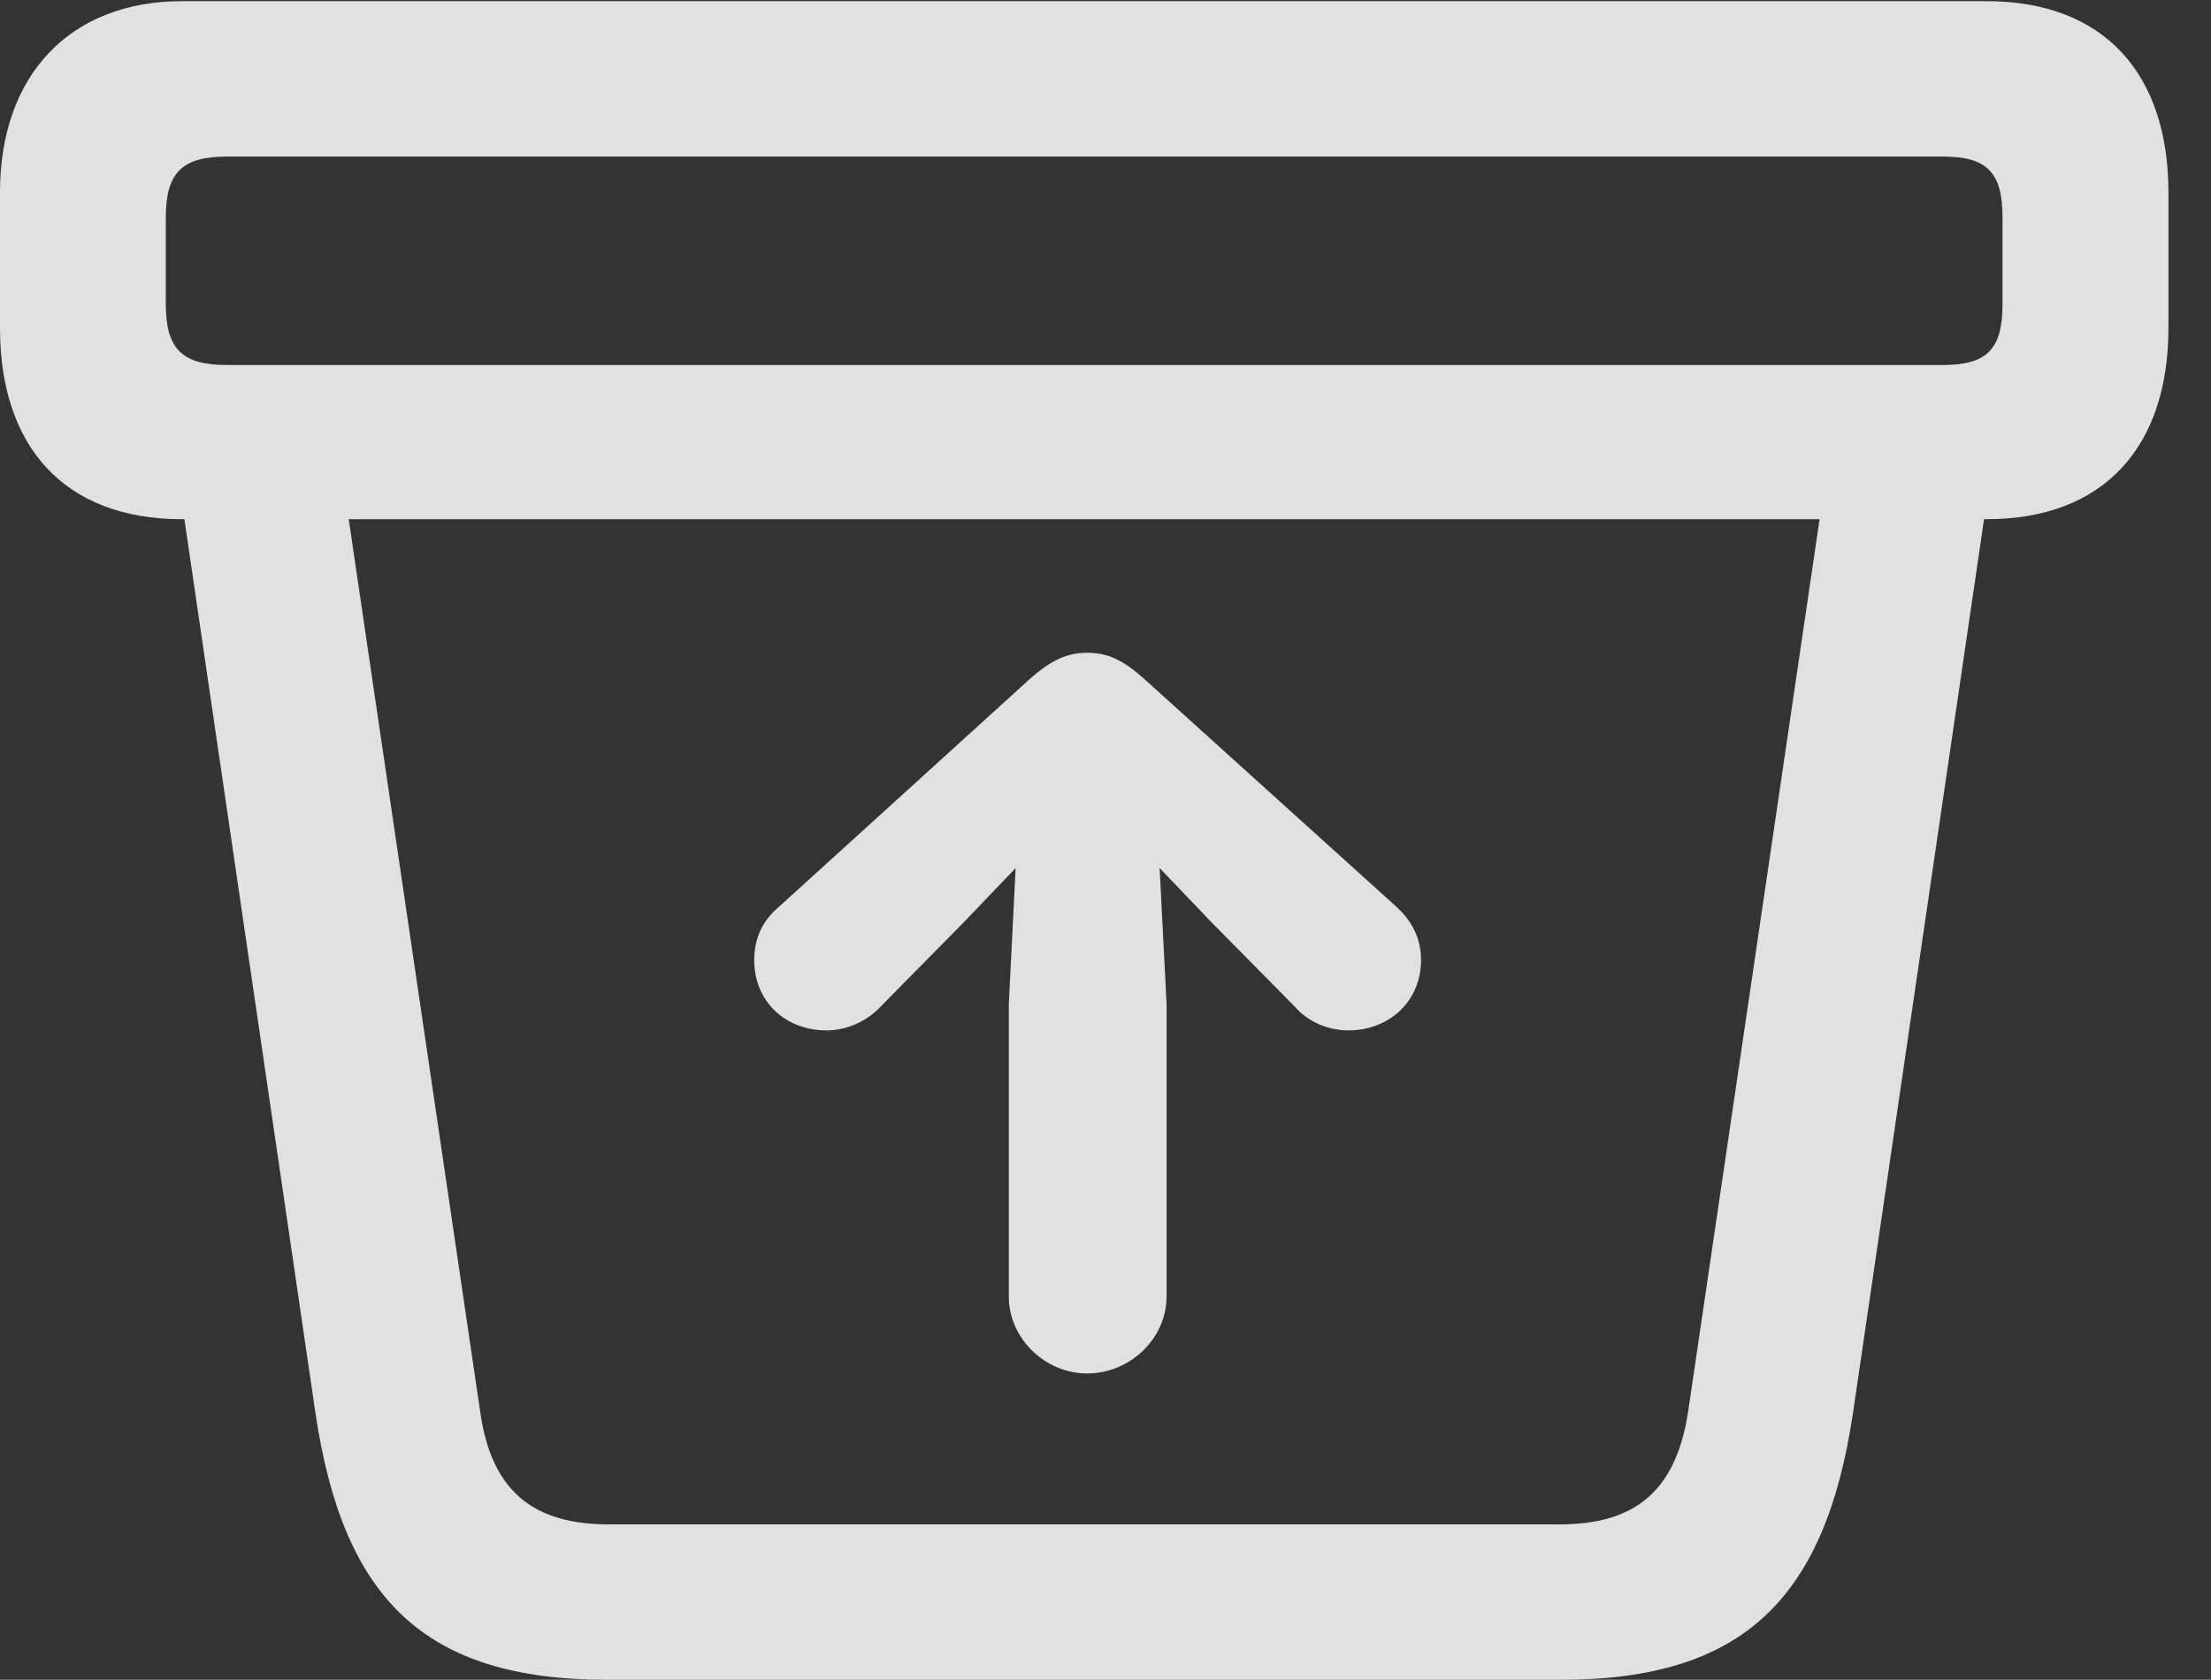 <?xml version="1.0" encoding="UTF-8"?>
<!--Generator: Apple Native CoreSVG 232.5-->
<!DOCTYPE svg
PUBLIC "-//W3C//DTD SVG 1.1//EN"
       "http://www.w3.org/Graphics/SVG/1.1/DTD/svg11.dtd">
<svg version="1.1" xmlns="http://www.w3.org/2000/svg" xmlns:xlink="http://www.w3.org/1999/xlink" width="18.75" height="14.248">
 <rect width="100%" height="100%" fill="#333333" stroke="none"/>
 <g>
  <rect height="14.248" opacity="0" width="18.75" x="0" y="0"/>
  <path d="M5.146 14.248L13.242 14.248C14.795 14.248 15.479 13.545 15.713 11.992L16.934 3.662L15.527 3.75L14.316 11.973C14.209 12.676 13.838 12.93 13.223 12.93L5.166 12.93C4.551 12.93 4.17 12.676 4.072 11.973L2.861 3.75L1.455 3.662L2.676 11.992C2.91 13.555 3.594 14.248 5.146 14.248ZM1.543 4.404L16.846 4.404C17.852 4.404 18.389 3.779 18.389 2.783L18.389 1.631C18.389 0.635 17.852 0.01 16.846 0.01L1.543 0.01C0.596 0.01 0 0.635 0 1.631L0 2.783C0 3.779 0.537 4.404 1.543 4.404ZM1.924 3.096C1.543 3.096 1.406 2.959 1.406 2.578L1.406 1.846C1.406 1.465 1.543 1.328 1.924 1.328L16.475 1.328C16.855 1.328 16.982 1.465 16.982 1.846L16.982 2.578C16.982 2.959 16.855 3.096 16.475 3.096Z" fill="#ffffff" fill-opacity="0.85"/>
  <path d="M9.893 10.996L9.893 8.516L9.834 7.363L10.273 7.822L10.977 8.535C11.094 8.672 11.27 8.74 11.435 8.74C11.787 8.74 12.051 8.486 12.051 8.145C12.051 7.959 11.973 7.812 11.846 7.695L9.707 5.762C9.521 5.596 9.395 5.537 9.219 5.537C9.053 5.537 8.916 5.596 8.73 5.762L6.602 7.695C6.465 7.812 6.396 7.959 6.396 8.145C6.396 8.486 6.65 8.74 7.012 8.74C7.168 8.74 7.344 8.672 7.471 8.535L8.174 7.822L8.613 7.363L8.555 8.516L8.555 10.996C8.555 11.357 8.867 11.65 9.219 11.65C9.58 11.65 9.893 11.357 9.893 10.996Z" fill="#ffffff" fill-opacity="0.85"/>
 </g>
</svg>
